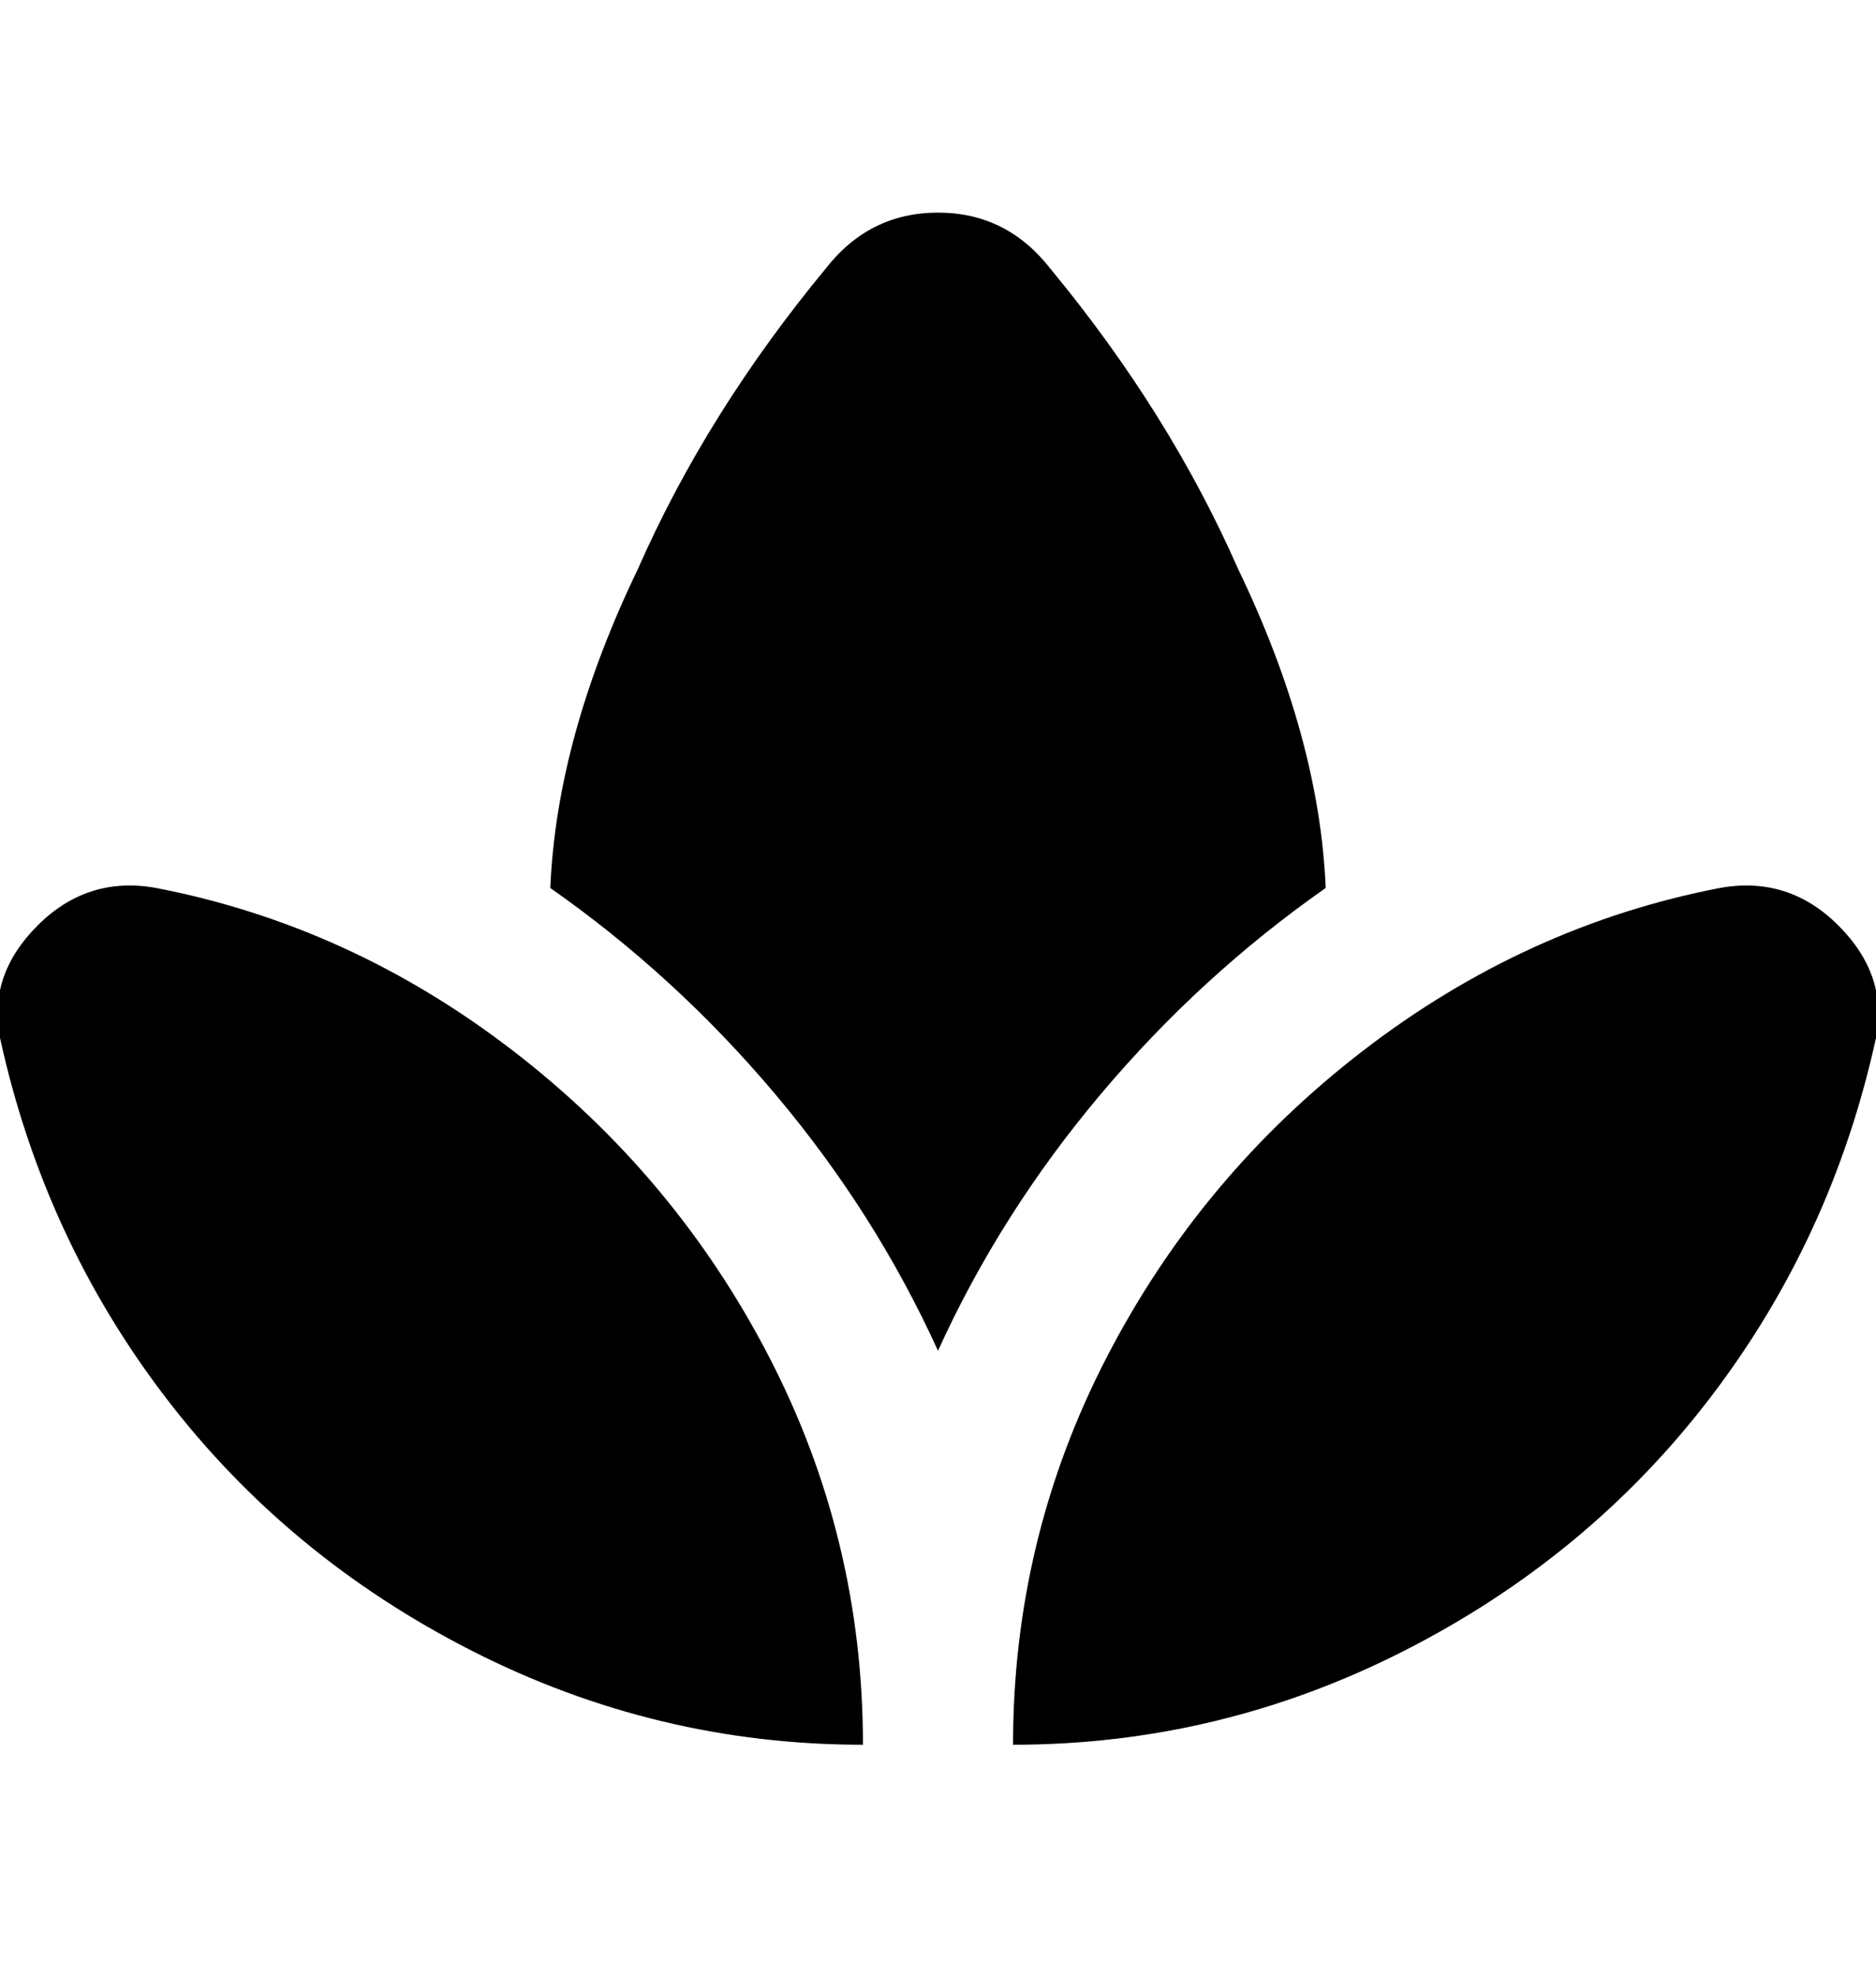 <svg viewBox="0 0 300.018 316" xmlns="http://www.w3.org/2000/svg"><path d="M138.01 279q-33 0-62.5-15-29.502-15-49.002-40.5Q7.008 198 .008 166q-2-10 6-18t19-6q31 6 57 26t41 49q15 29 15 62zm74-137q-1-24-14-51-11-25-30-48-7-9-18-9t-18 9q-19 23-30 48-13.002 27-14.002 51 20 14 36 33t26 41q10-22 26-41t36-33zm63 0q-31 6-57 26t-41 49q-15 29-15 62 33 0 62.5-15t49-40.5q19.5-25.5 26.5-57.5 2-10-6-18t-19-6z"/></svg>
